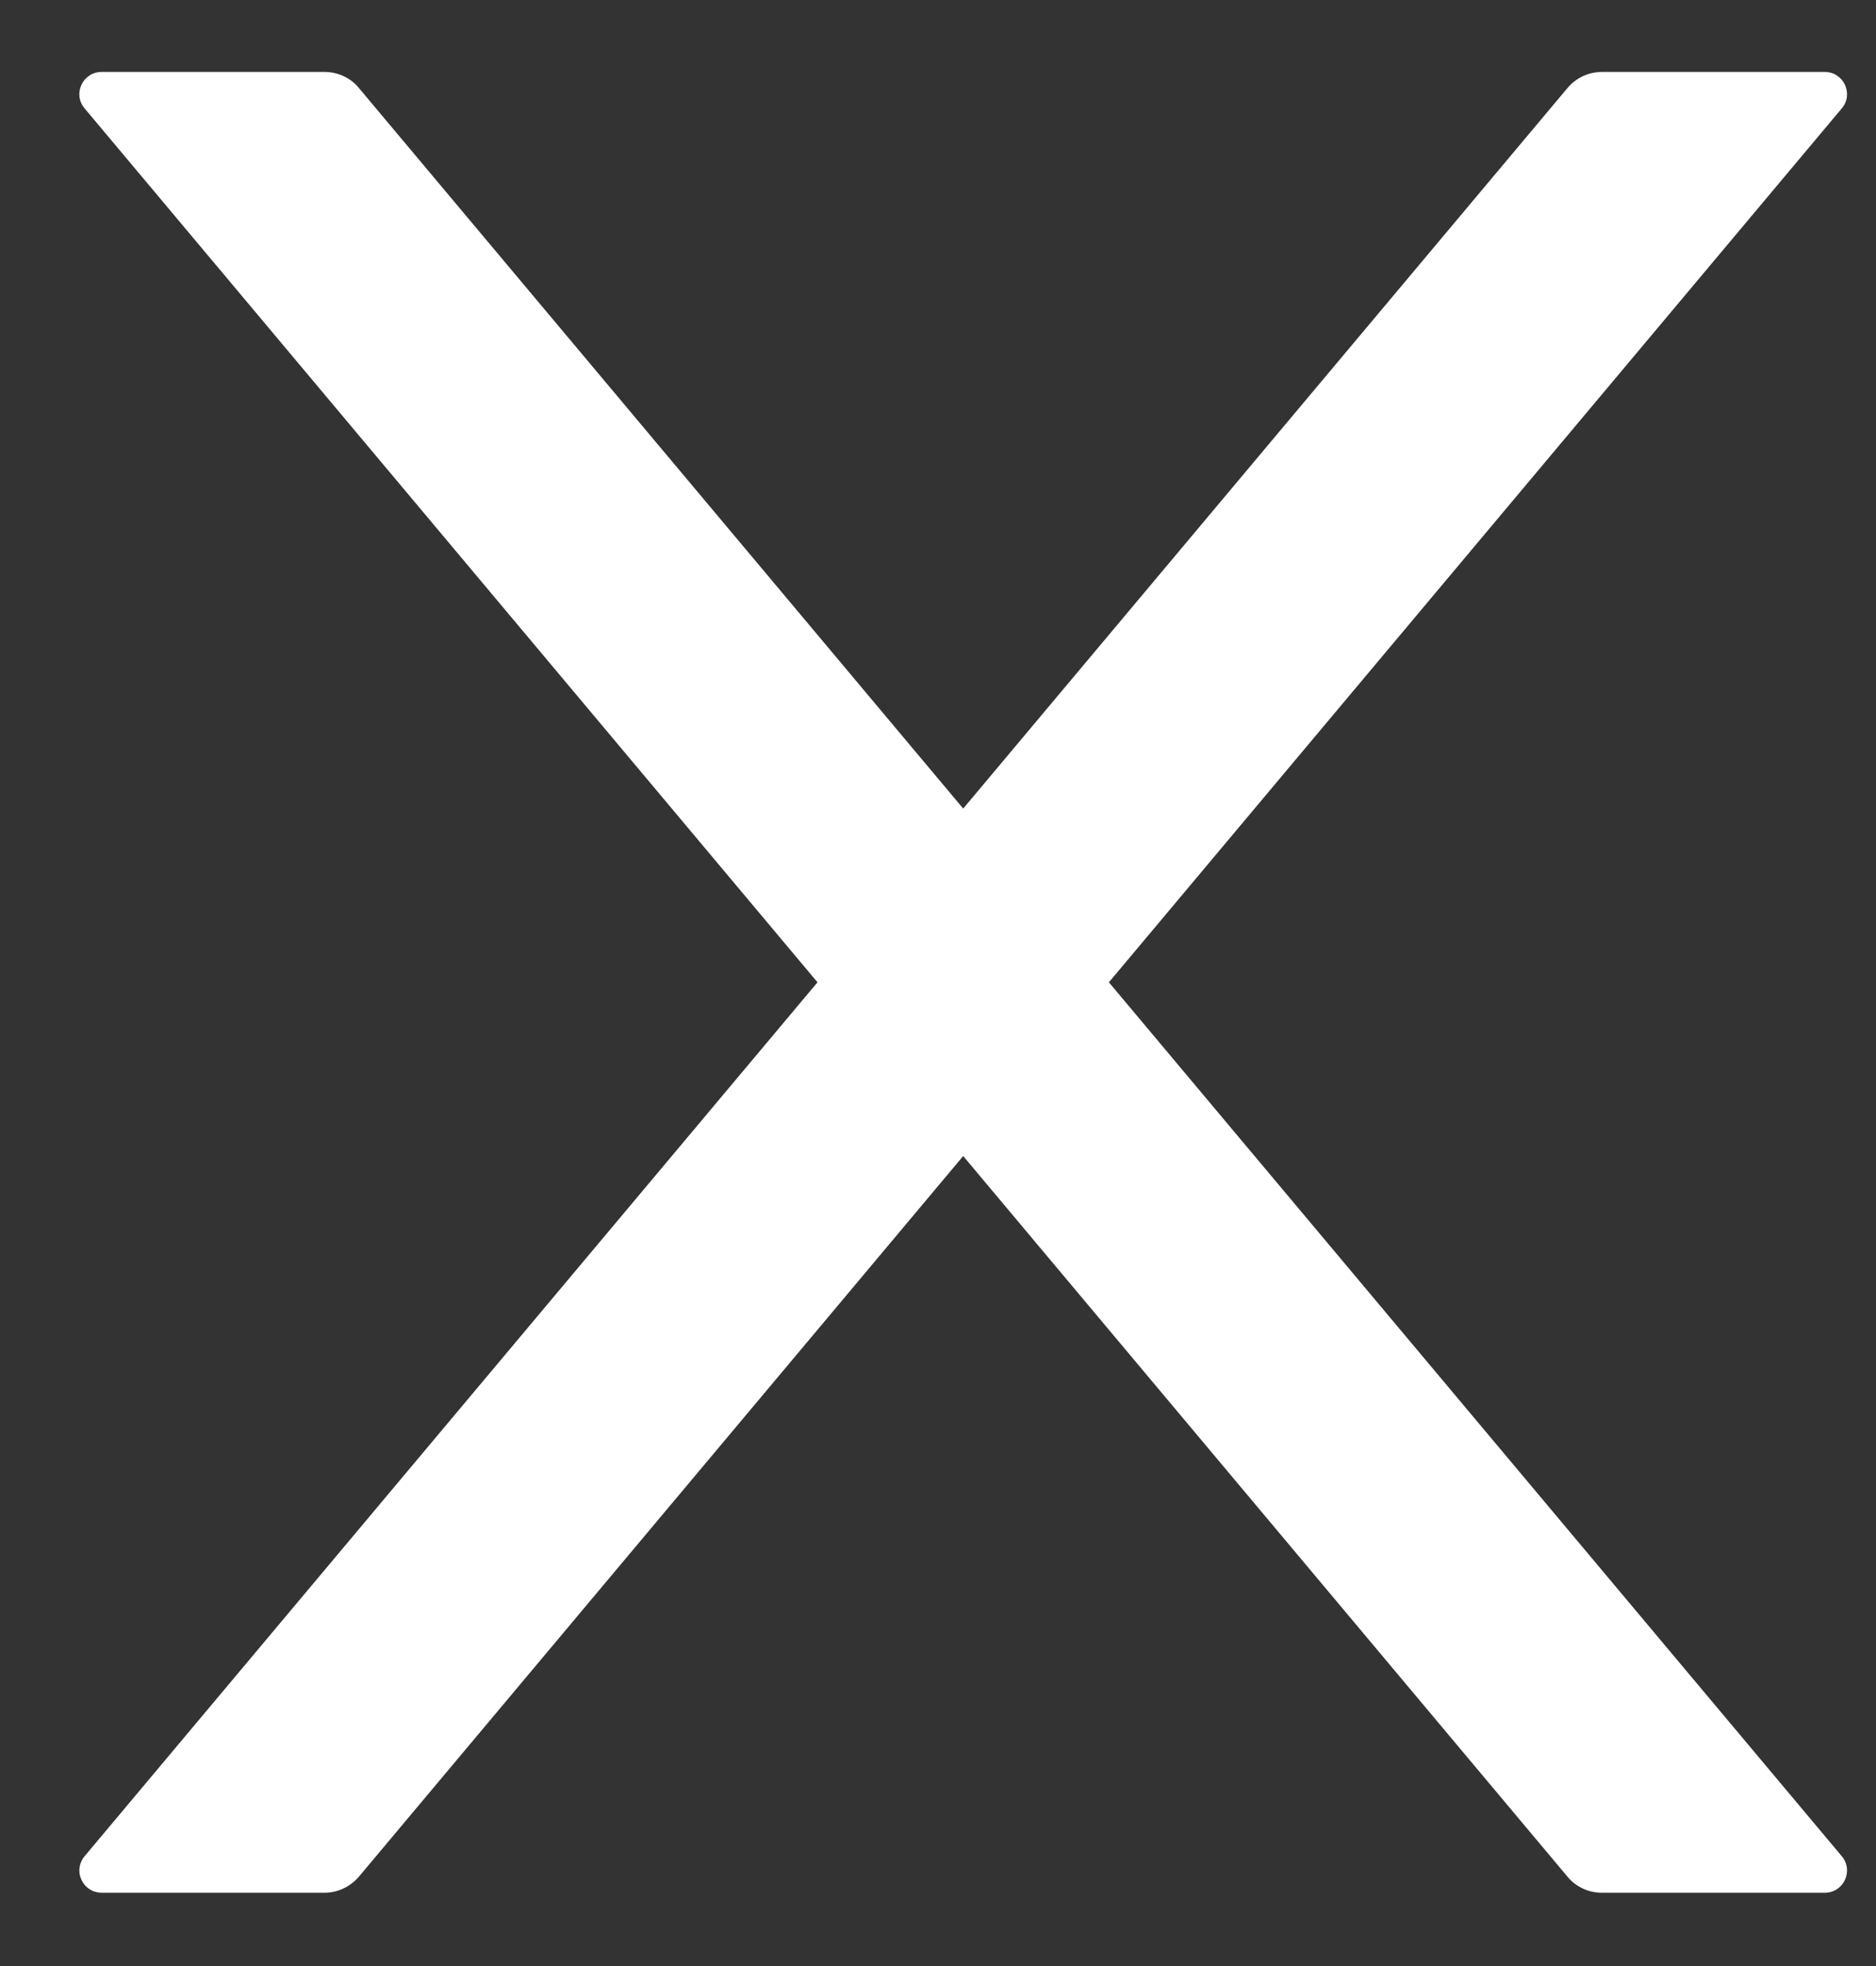<svg width="21" height="22" viewBox="0 0 21 22" fill="none" xmlns="http://www.w3.org/2000/svg">
<rect x="0" y="0" width="21" height="22" fill="#333333" stroke="none"/>
<path d="M12.413 10.992L20.616 1.214C20.754 1.052 20.638 0.805 20.426 0.805H17.932C17.785 0.805 17.644 0.87 17.548 0.983L10.782 9.048L4.016 0.983C3.923 0.87 3.782 0.805 3.632 0.805H1.138C0.926 0.805 0.81 1.052 0.948 1.214L9.151 10.992L0.948 20.77C0.917 20.806 0.897 20.851 0.891 20.898C0.884 20.945 0.892 20.993 0.912 21.036C0.932 21.079 0.964 21.116 1.004 21.141C1.044 21.167 1.091 21.18 1.138 21.18H3.632C3.779 21.18 3.919 21.114 4.016 21.002L10.782 12.936L17.548 21.002C17.641 21.114 17.782 21.18 17.932 21.18H20.426C20.638 21.18 20.754 20.933 20.616 20.77L12.413 10.992Z" fill="white"/>
</svg>
